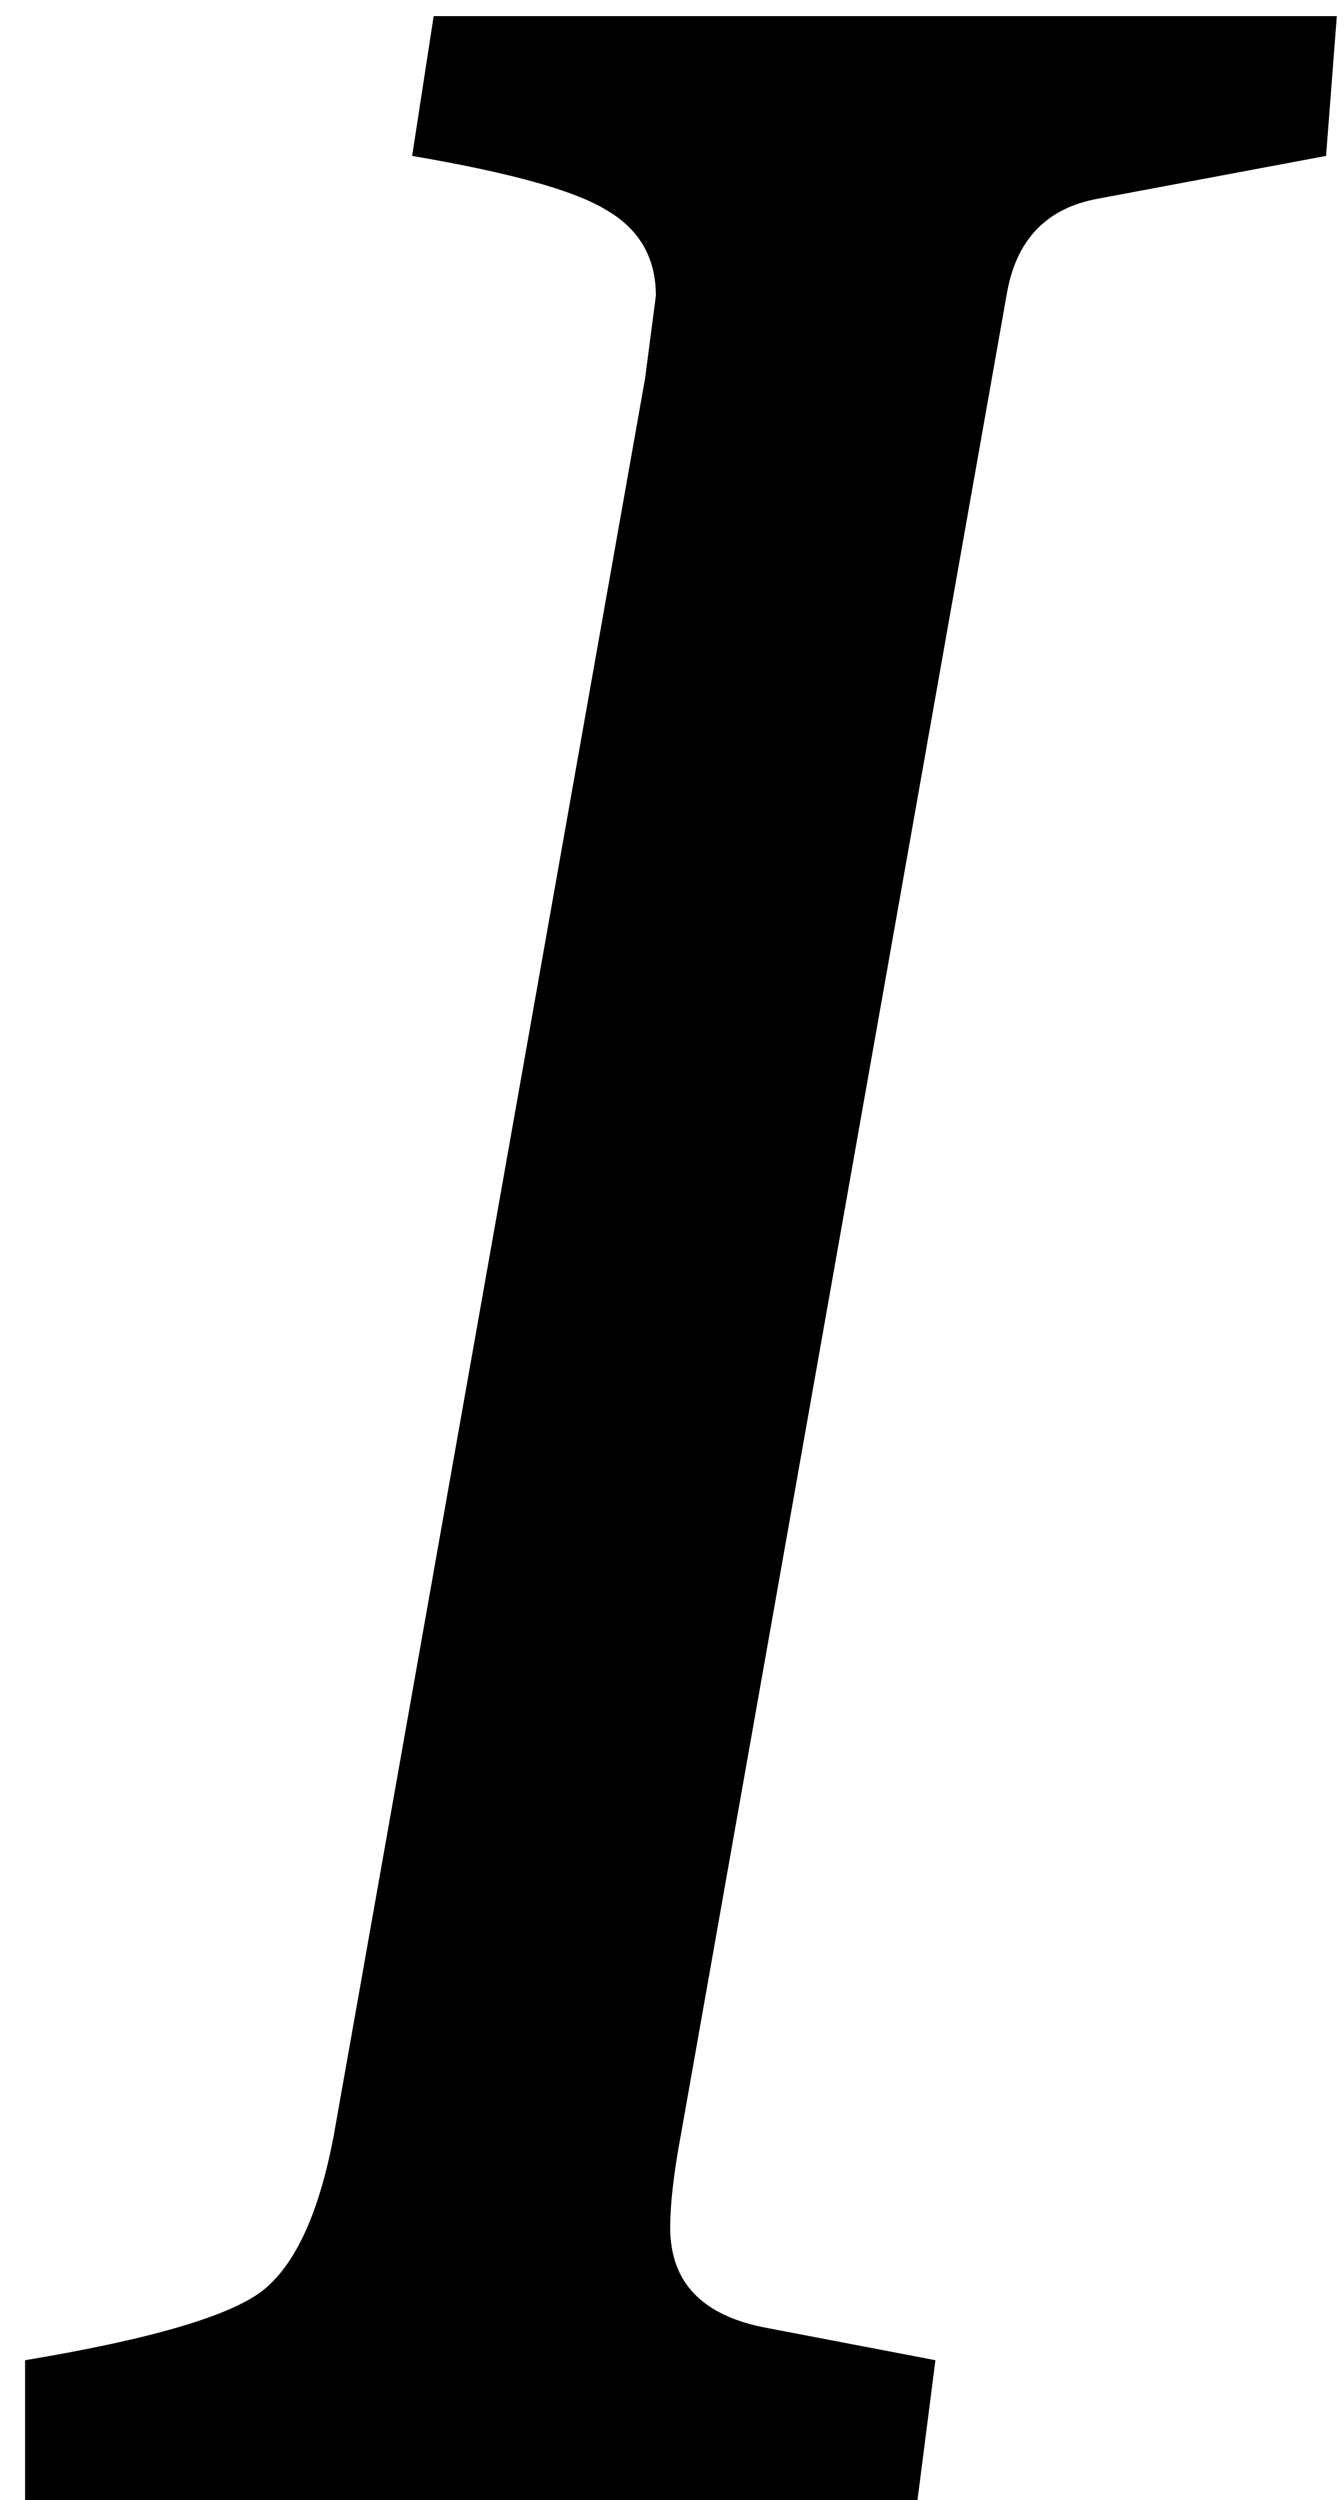 <svg width="50" height="93" viewBox="0 0 50 93" fill="none" xmlns="http://www.w3.org/2000/svg">
<path d="M24 14.067L24.4 11C24.4 9.578 23.778 8.511 22.533 7.8C21.378 7.089 18.978 6.422 15.333 5.8L16.133 0.6H49.733L49.333 5.8L40.8 7.4C38.933 7.756 37.822 8.911 37.467 10.867L25.333 79.4C25.067 80.822 24.933 81.978 24.933 82.867C24.933 84.911 26.133 86.156 28.533 86.6L34.8 87.8L34.133 93H0.933V87.8C5.733 87 8.711 86.111 9.867 85.133C11.022 84.156 11.867 82.289 12.4 79.533L24 14.067Z" fill="black"/>
</svg>

